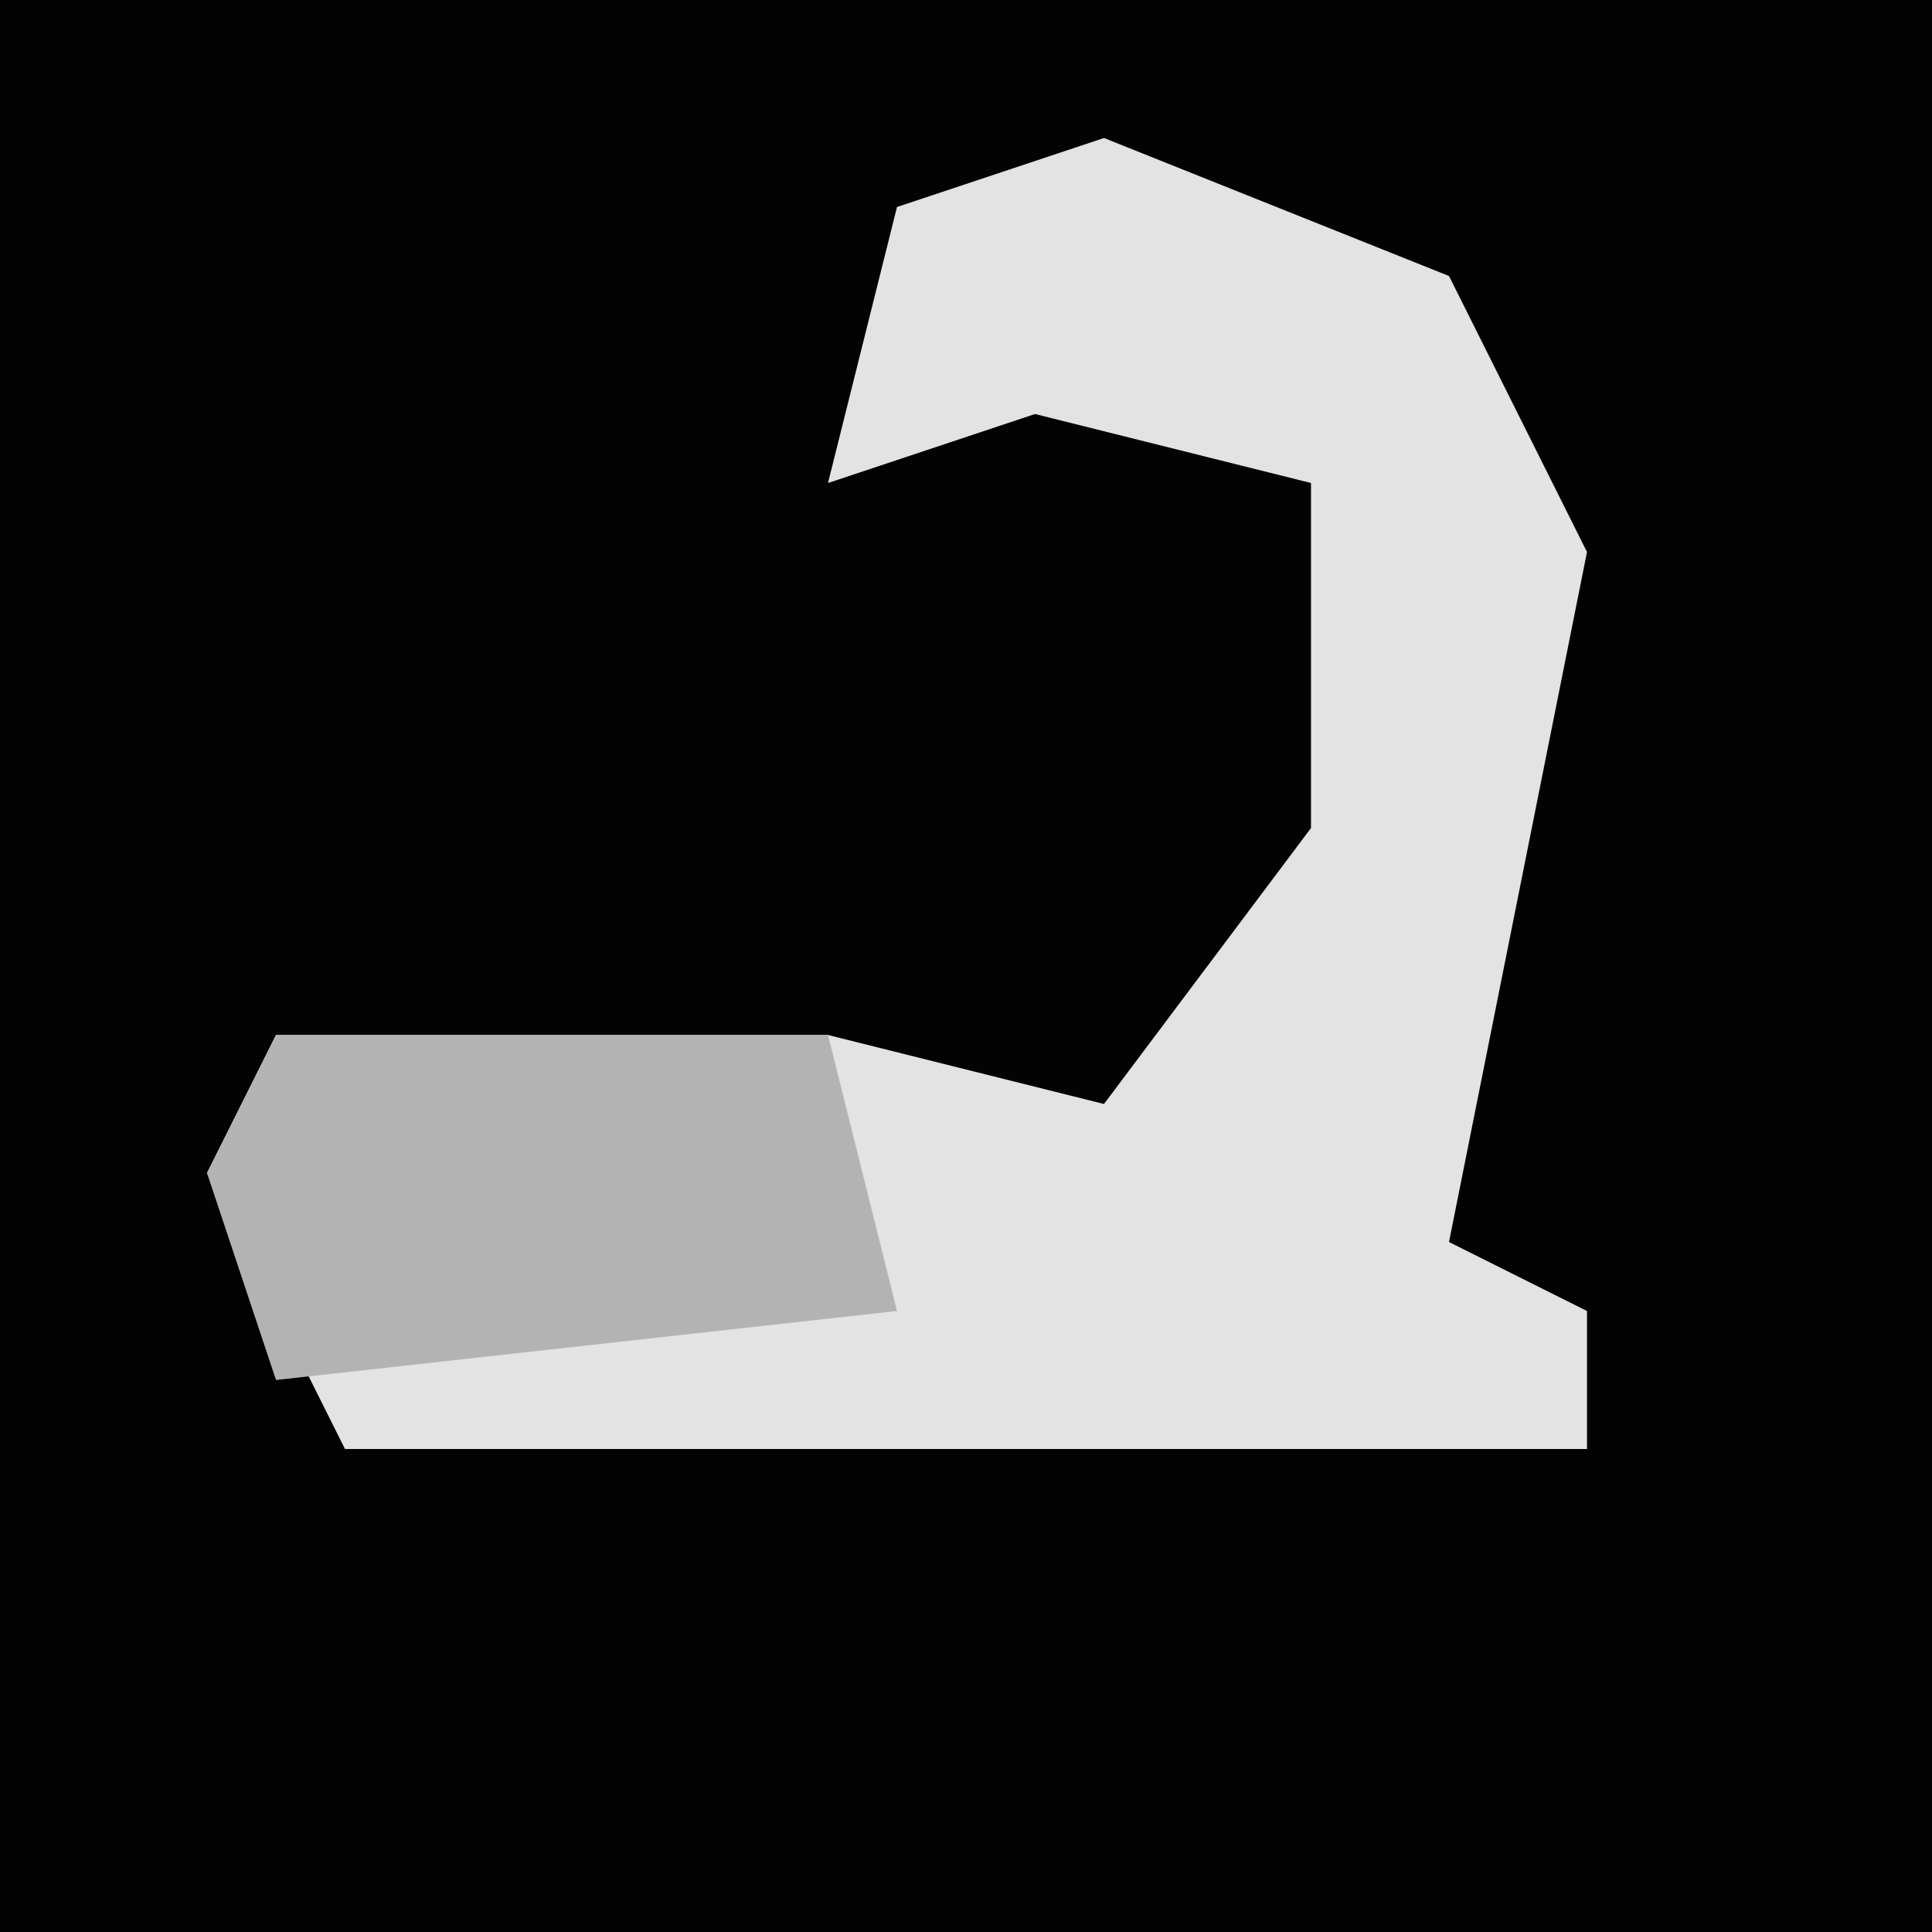 <?xml version="1.0" encoding="UTF-8"?>
<svg version="1.1" xmlns="http://www.w3.org/2000/svg" width="28" height="28">
<path d="M0,0 L28,0 L28,28 L0,28 Z " fill="#030303" transform="translate(0,0)"/>
<path d="M0,0 L5,2 L7,6 L6,11 L5,16 L7,17 L7,19 L-11,19 L-13,15 L-12,13 L-4,13 L0,14 L3,10 L3,5 L-1,4 L-4,5 L-3,1 Z " fill="#E3E3E3" transform="translate(16,2)"/>
<path d="M0,0 L8,0 L9,4 L0,5 L-1,2 Z " fill="#B3B3B3" transform="translate(4,15)"/>
</svg>
